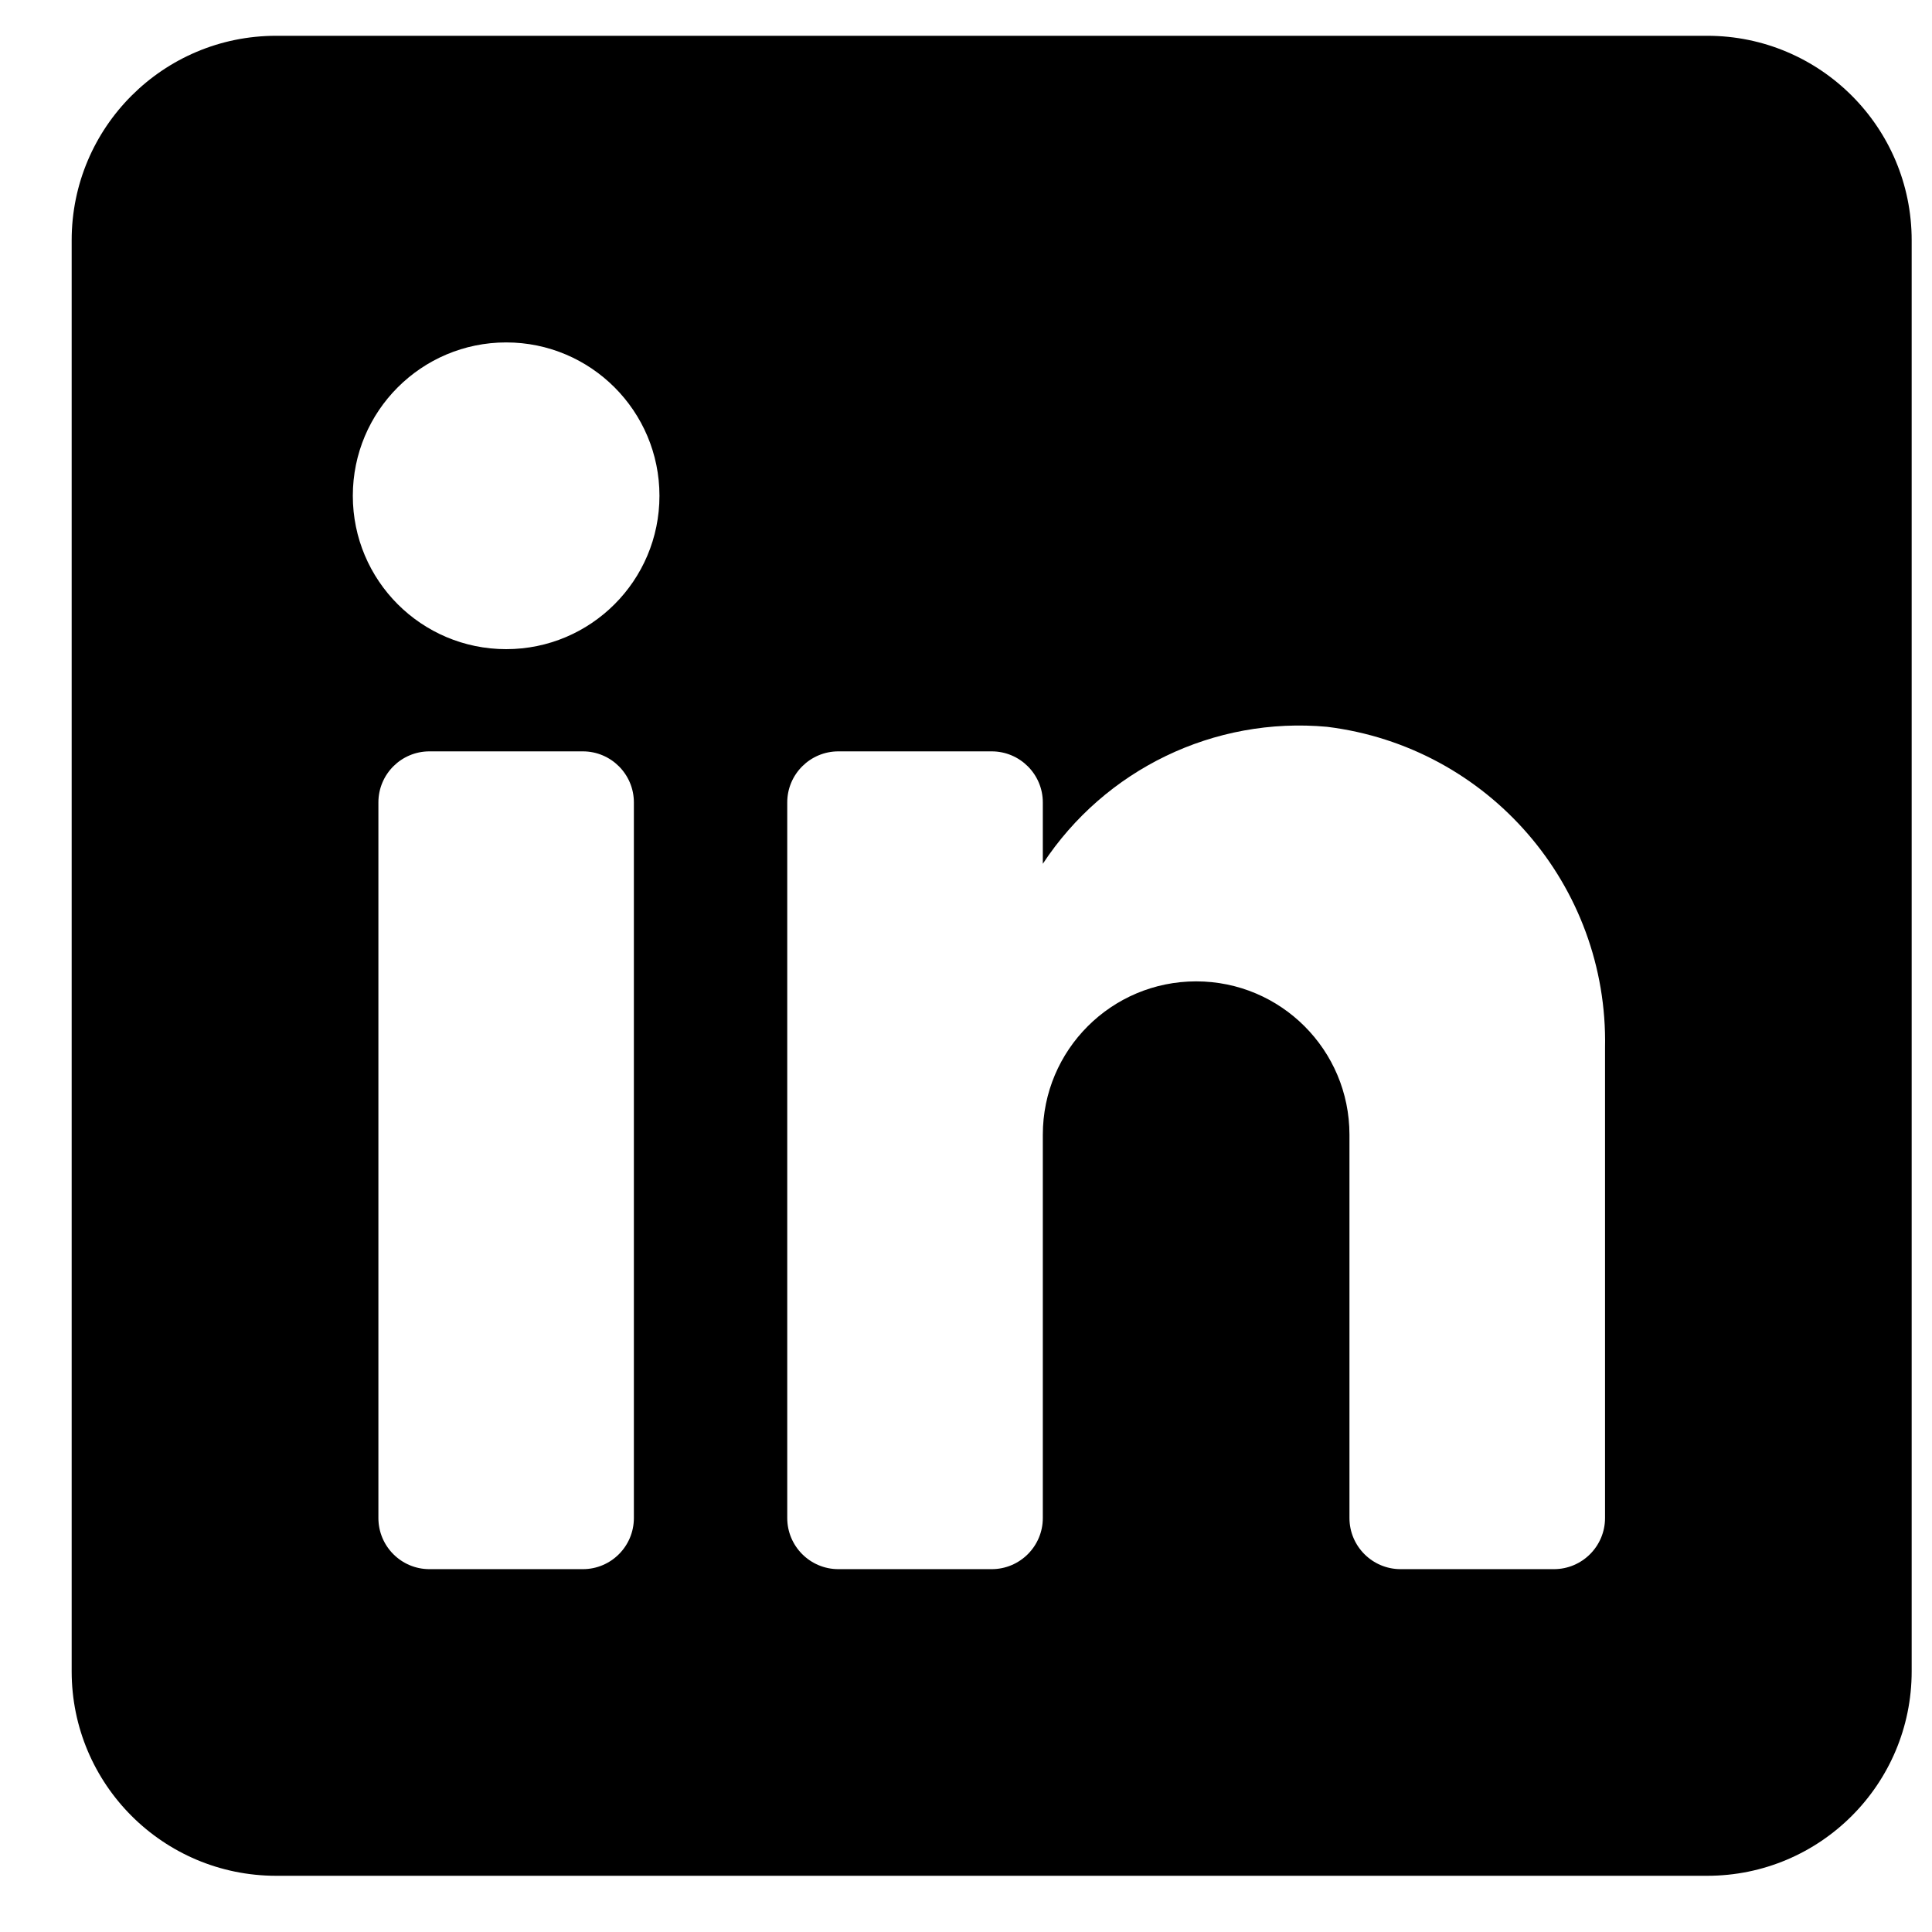 <svg width="21" height="21" viewBox="0 0 21 21" fill="none" xmlns="http://www.w3.org/2000/svg">
<path fill-rule="evenodd" clip-rule="evenodd" d="M3.002 0.389H18.557C19.784 0.389 20.779 1.384 20.779 2.611V18.167C20.779 19.394 19.784 20.389 18.557 20.389H3.002C1.774 20.389 0.779 19.394 0.779 18.167V2.611C0.779 1.384 1.774 0.389 3.002 0.389ZM6.335 17.056C6.642 17.056 6.89 16.807 6.89 16.5V8.722C6.89 8.416 6.642 8.167 6.335 8.167H4.668C4.361 8.167 4.113 8.416 4.113 8.722V16.5C4.113 16.807 4.361 17.056 4.668 17.056H6.335ZM5.502 7.056C4.581 7.056 3.835 6.31 3.835 5.389C3.835 4.469 4.581 3.722 5.502 3.722C6.422 3.722 7.168 4.469 7.168 5.389C7.168 6.31 6.422 7.056 5.502 7.056ZM16.89 17.056C17.197 17.056 17.446 16.807 17.446 16.5V11.389C17.482 9.623 16.177 8.116 14.424 7.9C13.198 7.788 12.011 8.361 11.335 9.389V8.722C11.335 8.416 11.086 8.167 10.779 8.167H9.113C8.806 8.167 8.557 8.416 8.557 8.722V16.5C8.557 16.807 8.806 17.056 9.113 17.056H10.779C11.086 17.056 11.335 16.807 11.335 16.5V12.334C11.335 11.413 12.081 10.667 13.002 10.667C13.922 10.667 14.668 11.413 14.668 12.334V16.5C14.668 16.807 14.917 17.056 15.224 17.056H16.89Z" fill="black"/>
</svg>
